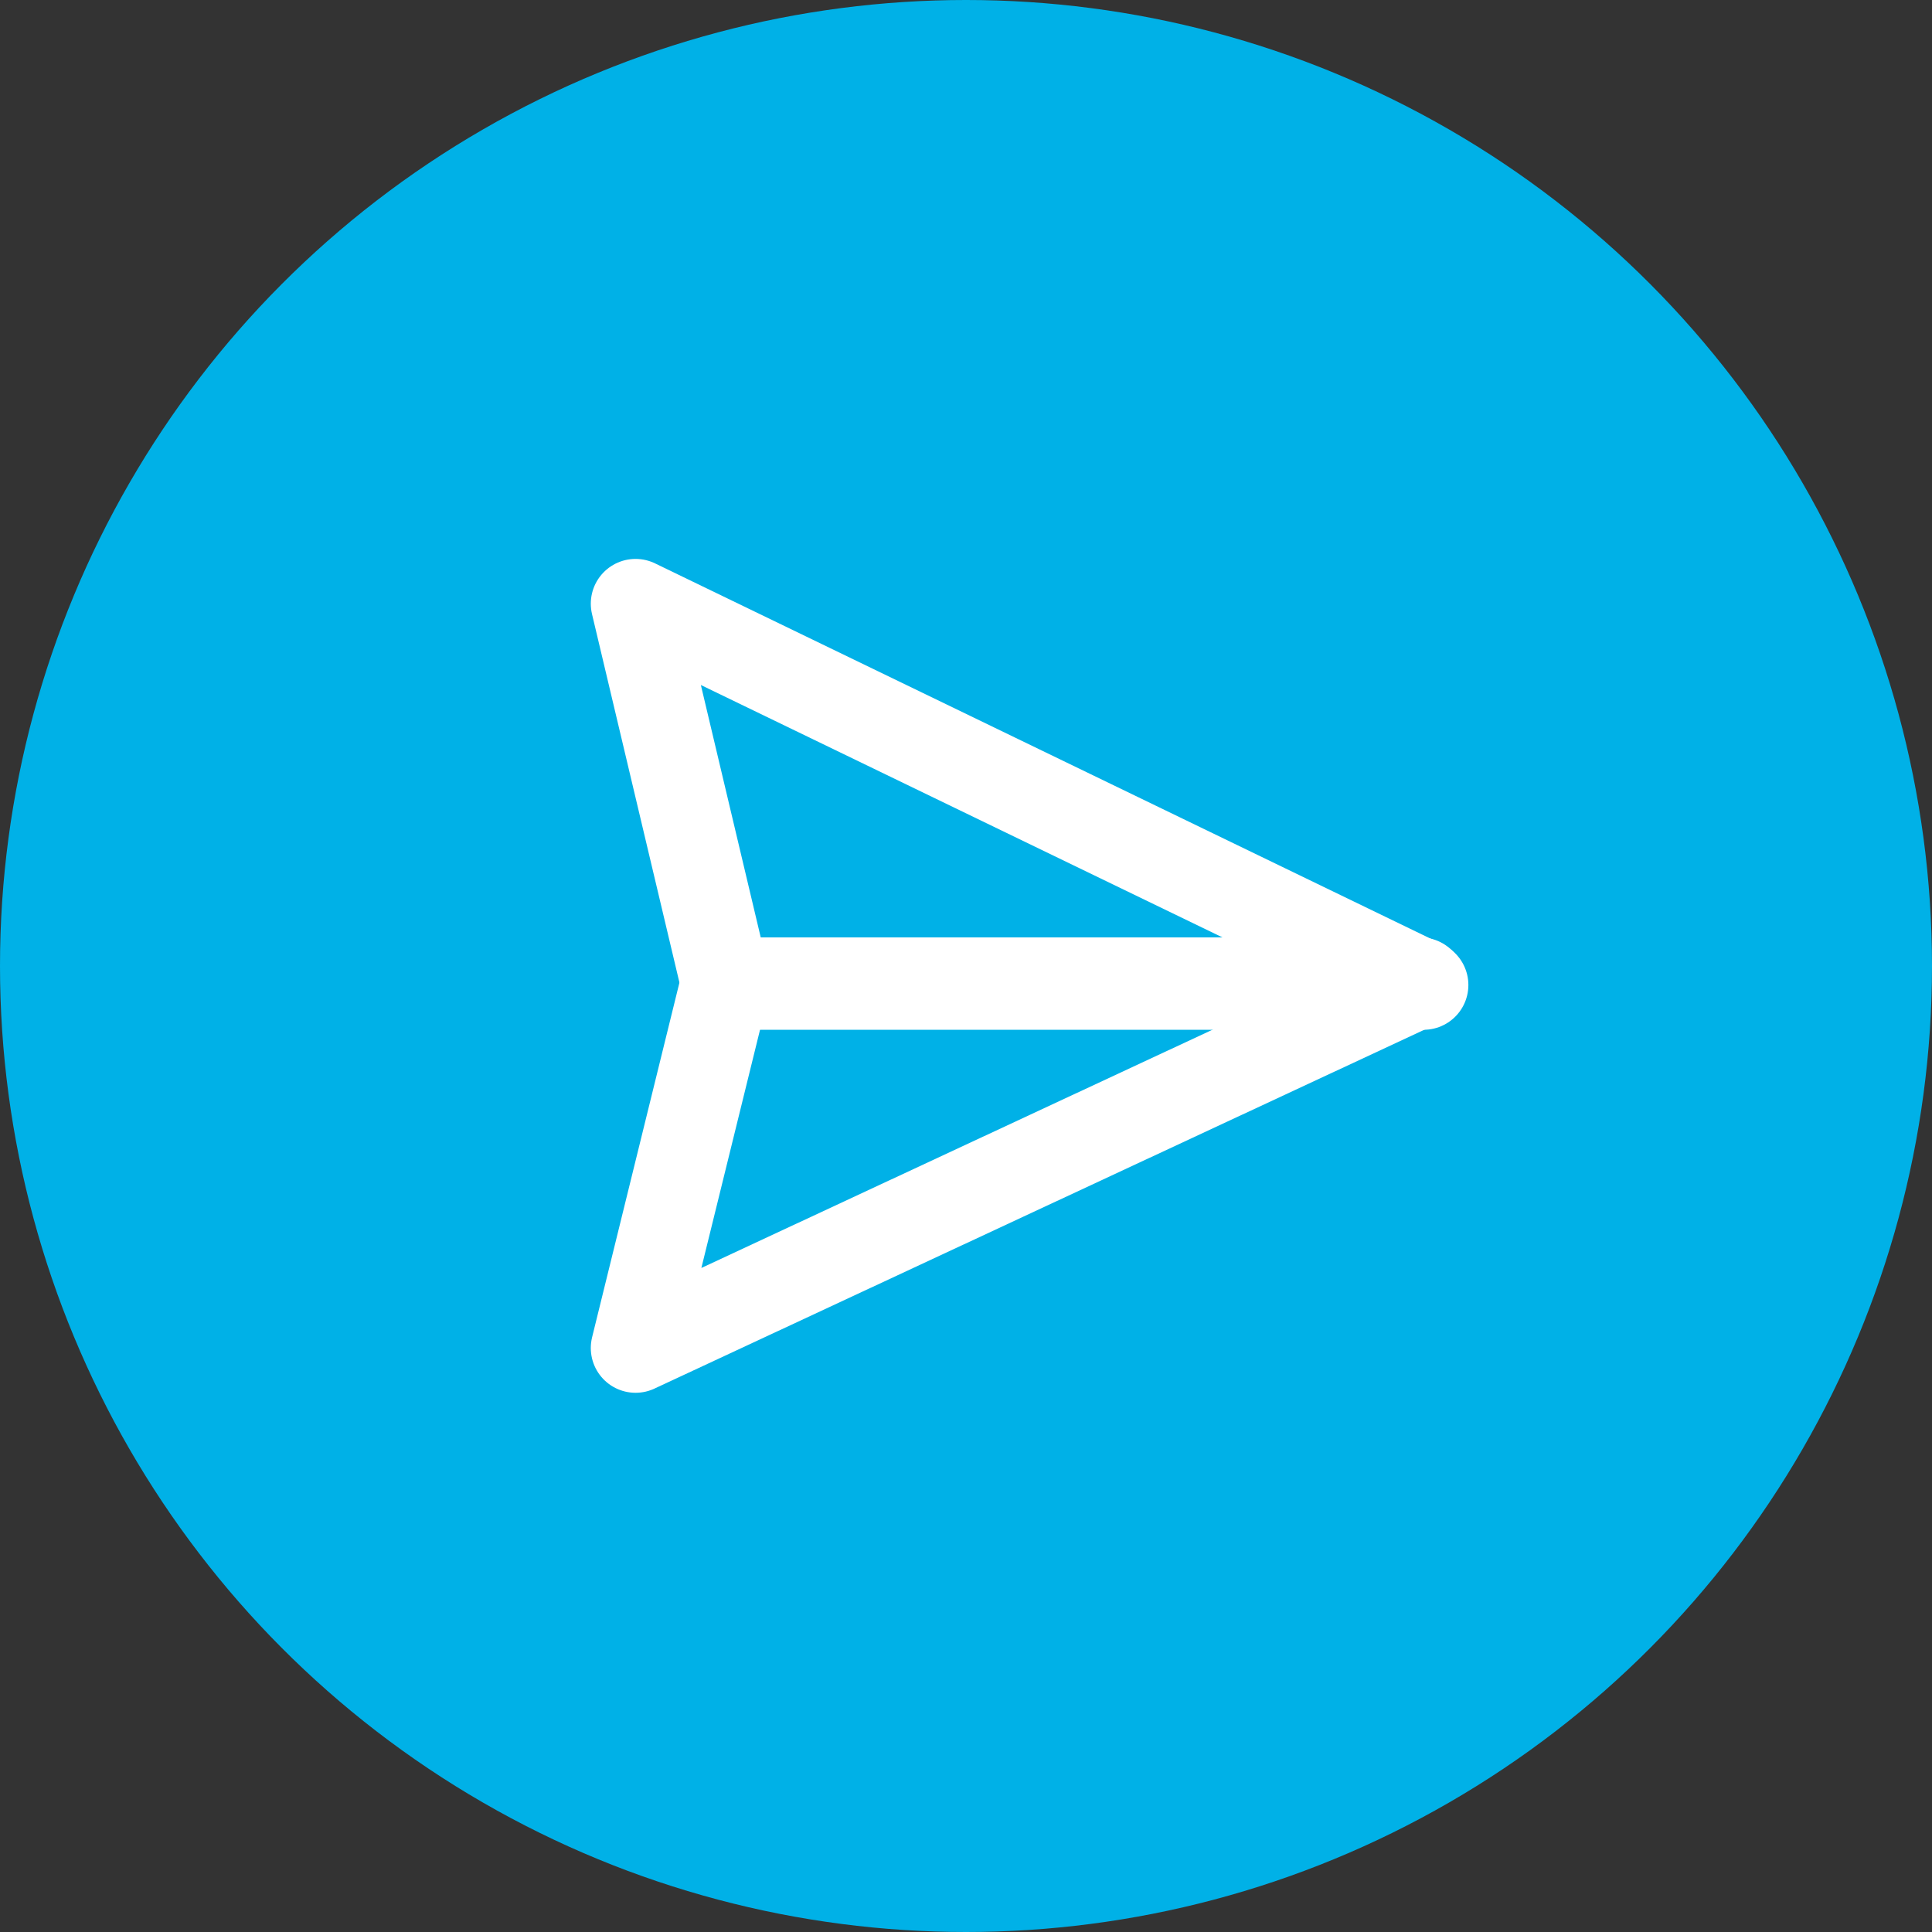 <svg width="56" height="56" viewBox="0 0 56 56" fill="none" xmlns="http://www.w3.org/2000/svg">
<rect x="0" y="0" width="56" height="56" fill="#333333" stroke="none"/>
<g id="Group 41">
<g id="Group 40">
<g id="Group 37">
<g id="Group 39">
<circle id="Ellipse 24" cx="28" cy="28" r="28" fill="#00B1E7"/>
<g id="Group 16">
<g id="Group 15">
<path id="Vector 13" d="M21.033 28.469L18.422 39.073L41.172 28.469H21.033Z" stroke="white" stroke-width="2.595" stroke-linejoin="round"/>
<path id="Vector 14" d="M21.044 28.551L18.422 17.498L41.264 28.551H21.044Z" stroke="white" stroke-width="2.595" stroke-linejoin="round"/>
</g>
</g>
</g>
</g>
</g>
</g>
</svg>
